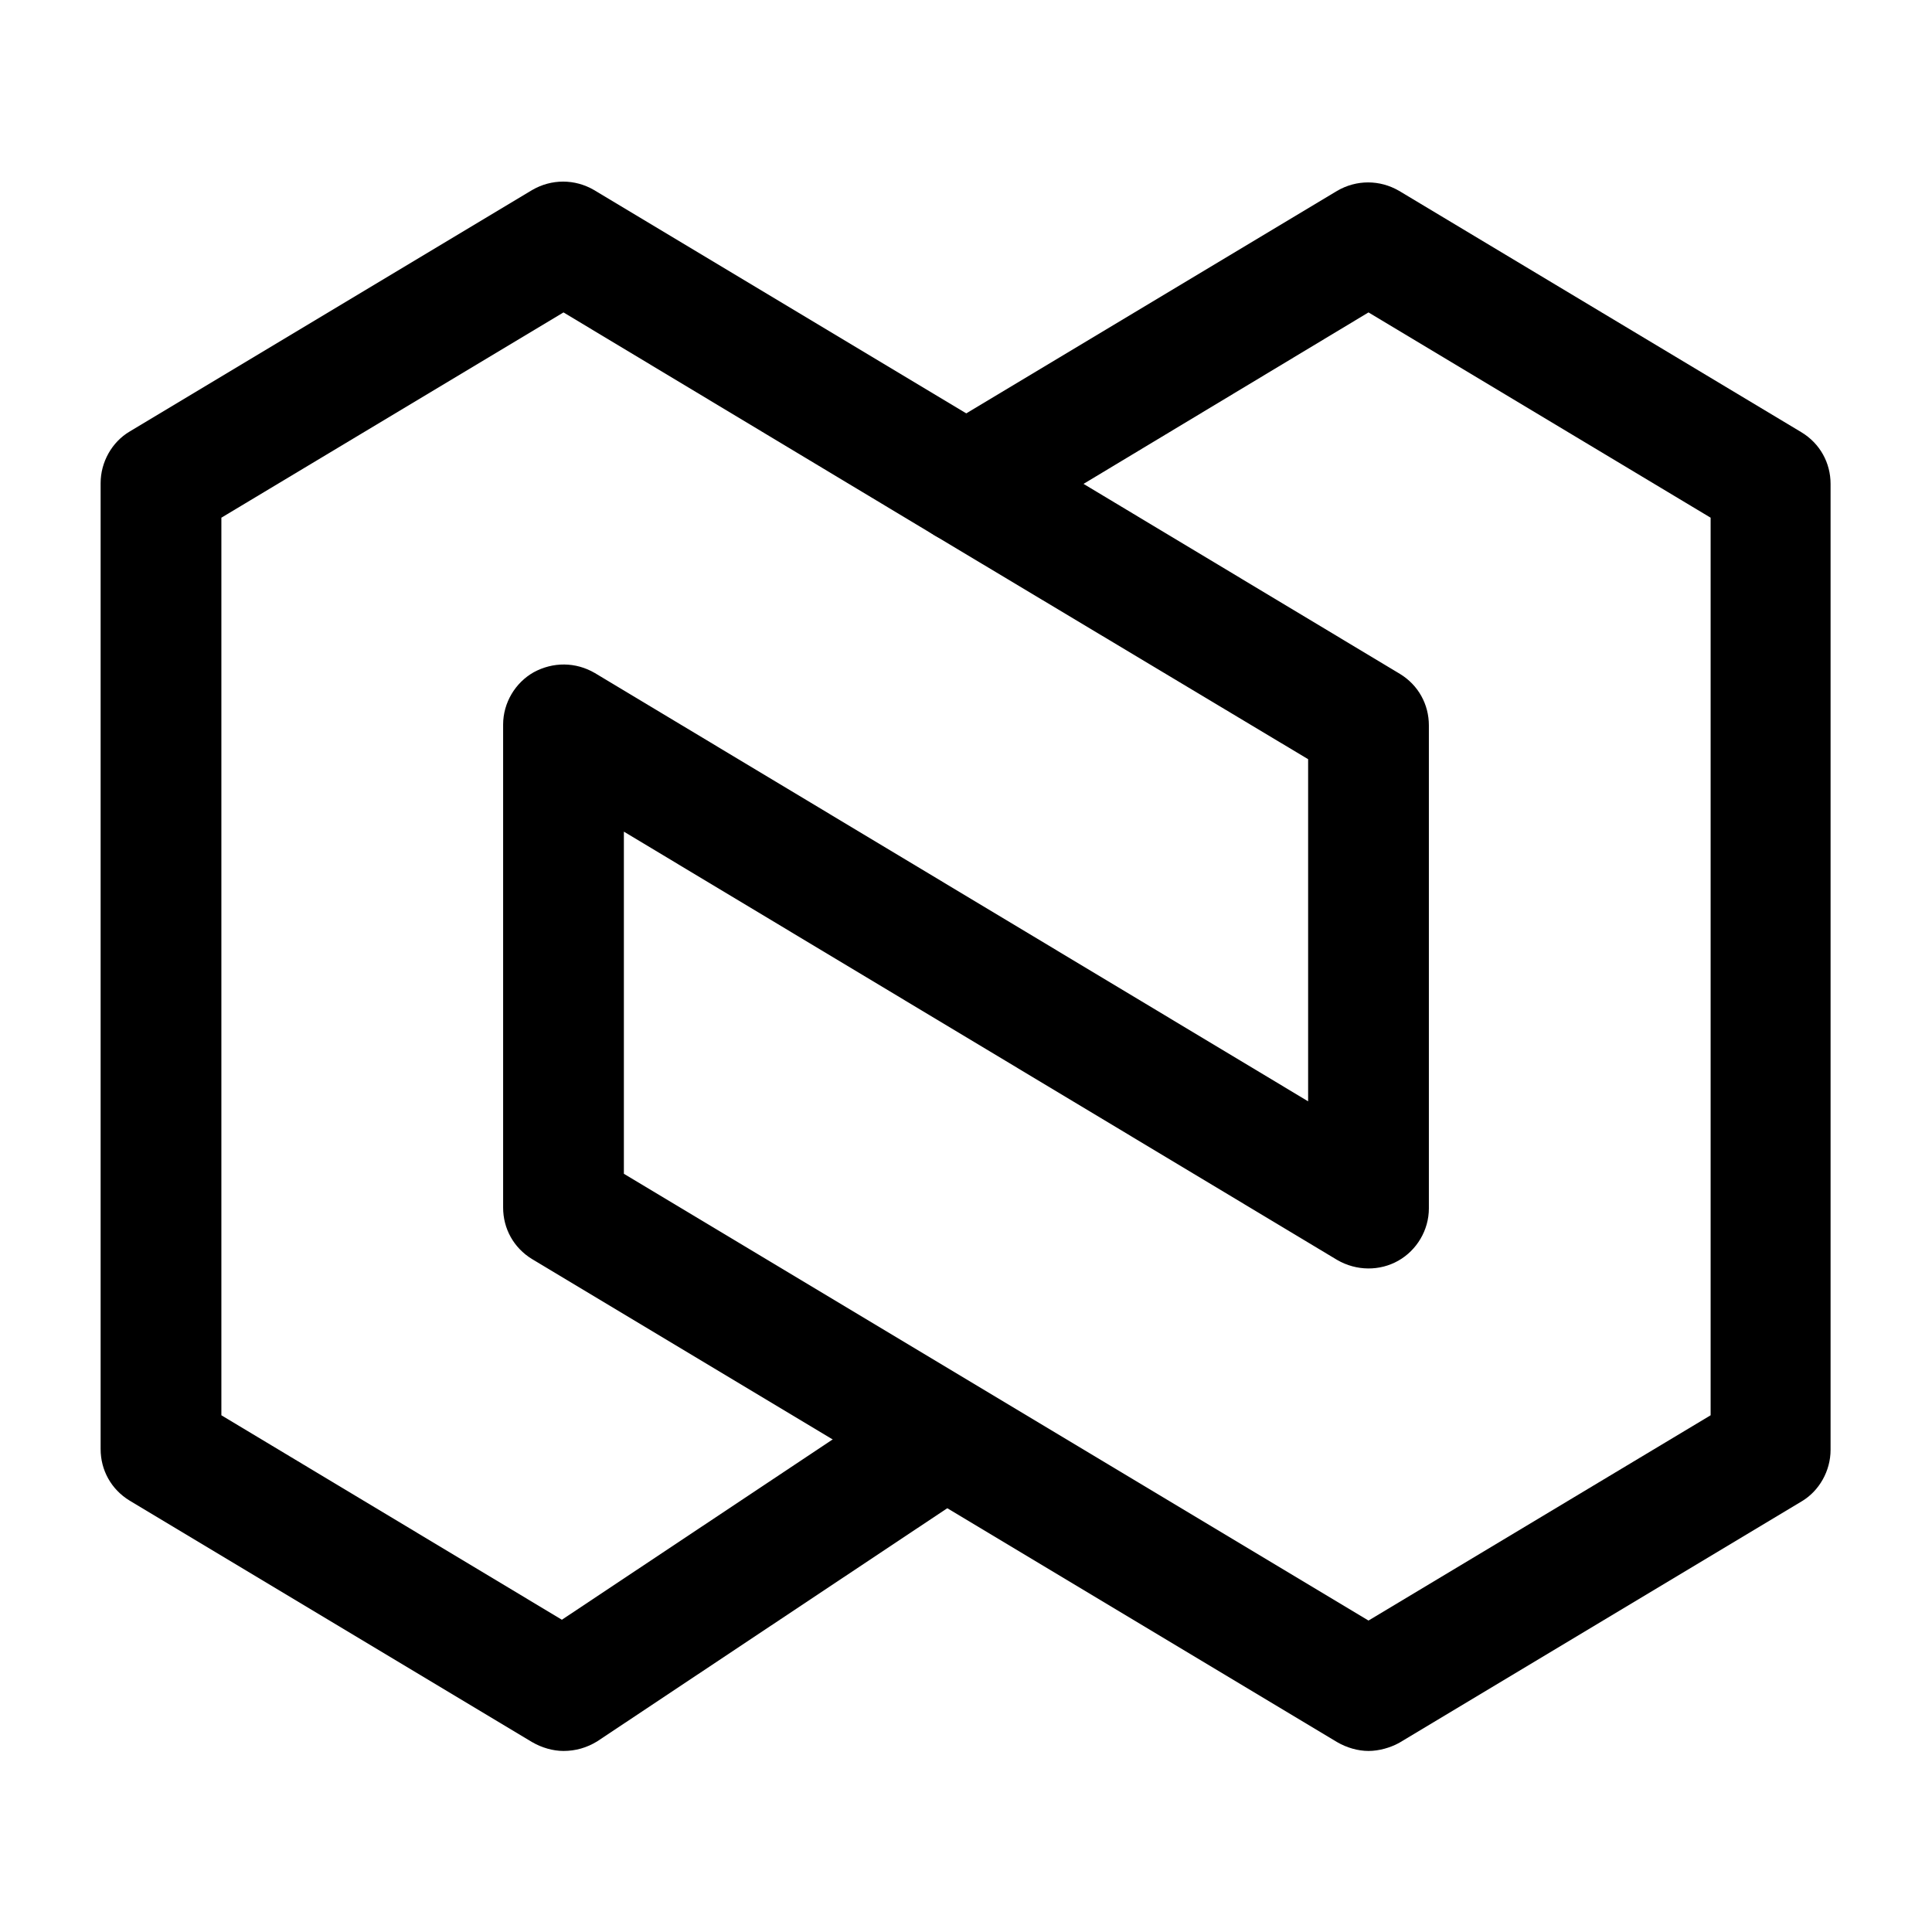<svg width="24" height="24" viewBox="0 0 24 24"  xmlns="http://www.w3.org/2000/svg">
<path d="M17 21.751C16.87 21.751 16.73 21.711 16.61 21.641L6.61 15.641C6.38 15.501 6.25 15.261 6.25 15.001V9.001C6.25 8.731 6.4 8.481 6.63 8.351C6.87 8.221 7.15 8.221 7.39 8.361L16.25 13.681V9.431L11.61 6.651C11.38 6.511 11.25 6.271 11.25 6.011C11.25 5.751 11.39 5.501 11.61 5.371L16.61 2.371C16.85 2.231 17.14 2.231 17.38 2.371L22.38 5.371C22.61 5.511 22.74 5.751 22.74 6.011V18.011C22.74 18.271 22.6 18.521 22.38 18.651L17.38 21.651C17.27 21.711 17.13 21.751 17 21.751ZM7.75 14.581L17 20.131L21.25 17.581V6.431L17 3.881L13.46 6.011L17.39 8.371C17.62 8.511 17.75 8.751 17.75 9.011V15.011C17.75 15.281 17.6 15.531 17.37 15.661C17.14 15.791 16.85 15.791 16.61 15.651L7.75 10.331V14.581Z" />
<path d="M7 21.751C6.87 21.751 6.73 21.711 6.61 21.641L1.61 18.641C1.38 18.501 1.25 18.261 1.25 18.001V6.001C1.25 5.741 1.39 5.491 1.61 5.361L6.61 2.361C6.85 2.221 7.14 2.221 7.38 2.361L12.38 5.361C12.74 5.571 12.85 6.031 12.64 6.391C12.43 6.751 11.97 6.861 11.61 6.651L7 3.881L2.75 6.431V17.581L6.98 20.121L11.29 17.251C11.63 17.021 12.1 17.111 12.33 17.461C12.56 17.811 12.47 18.271 12.12 18.501L7.42 21.631C7.29 21.711 7.15 21.751 7 21.751Z" />
</svg>
